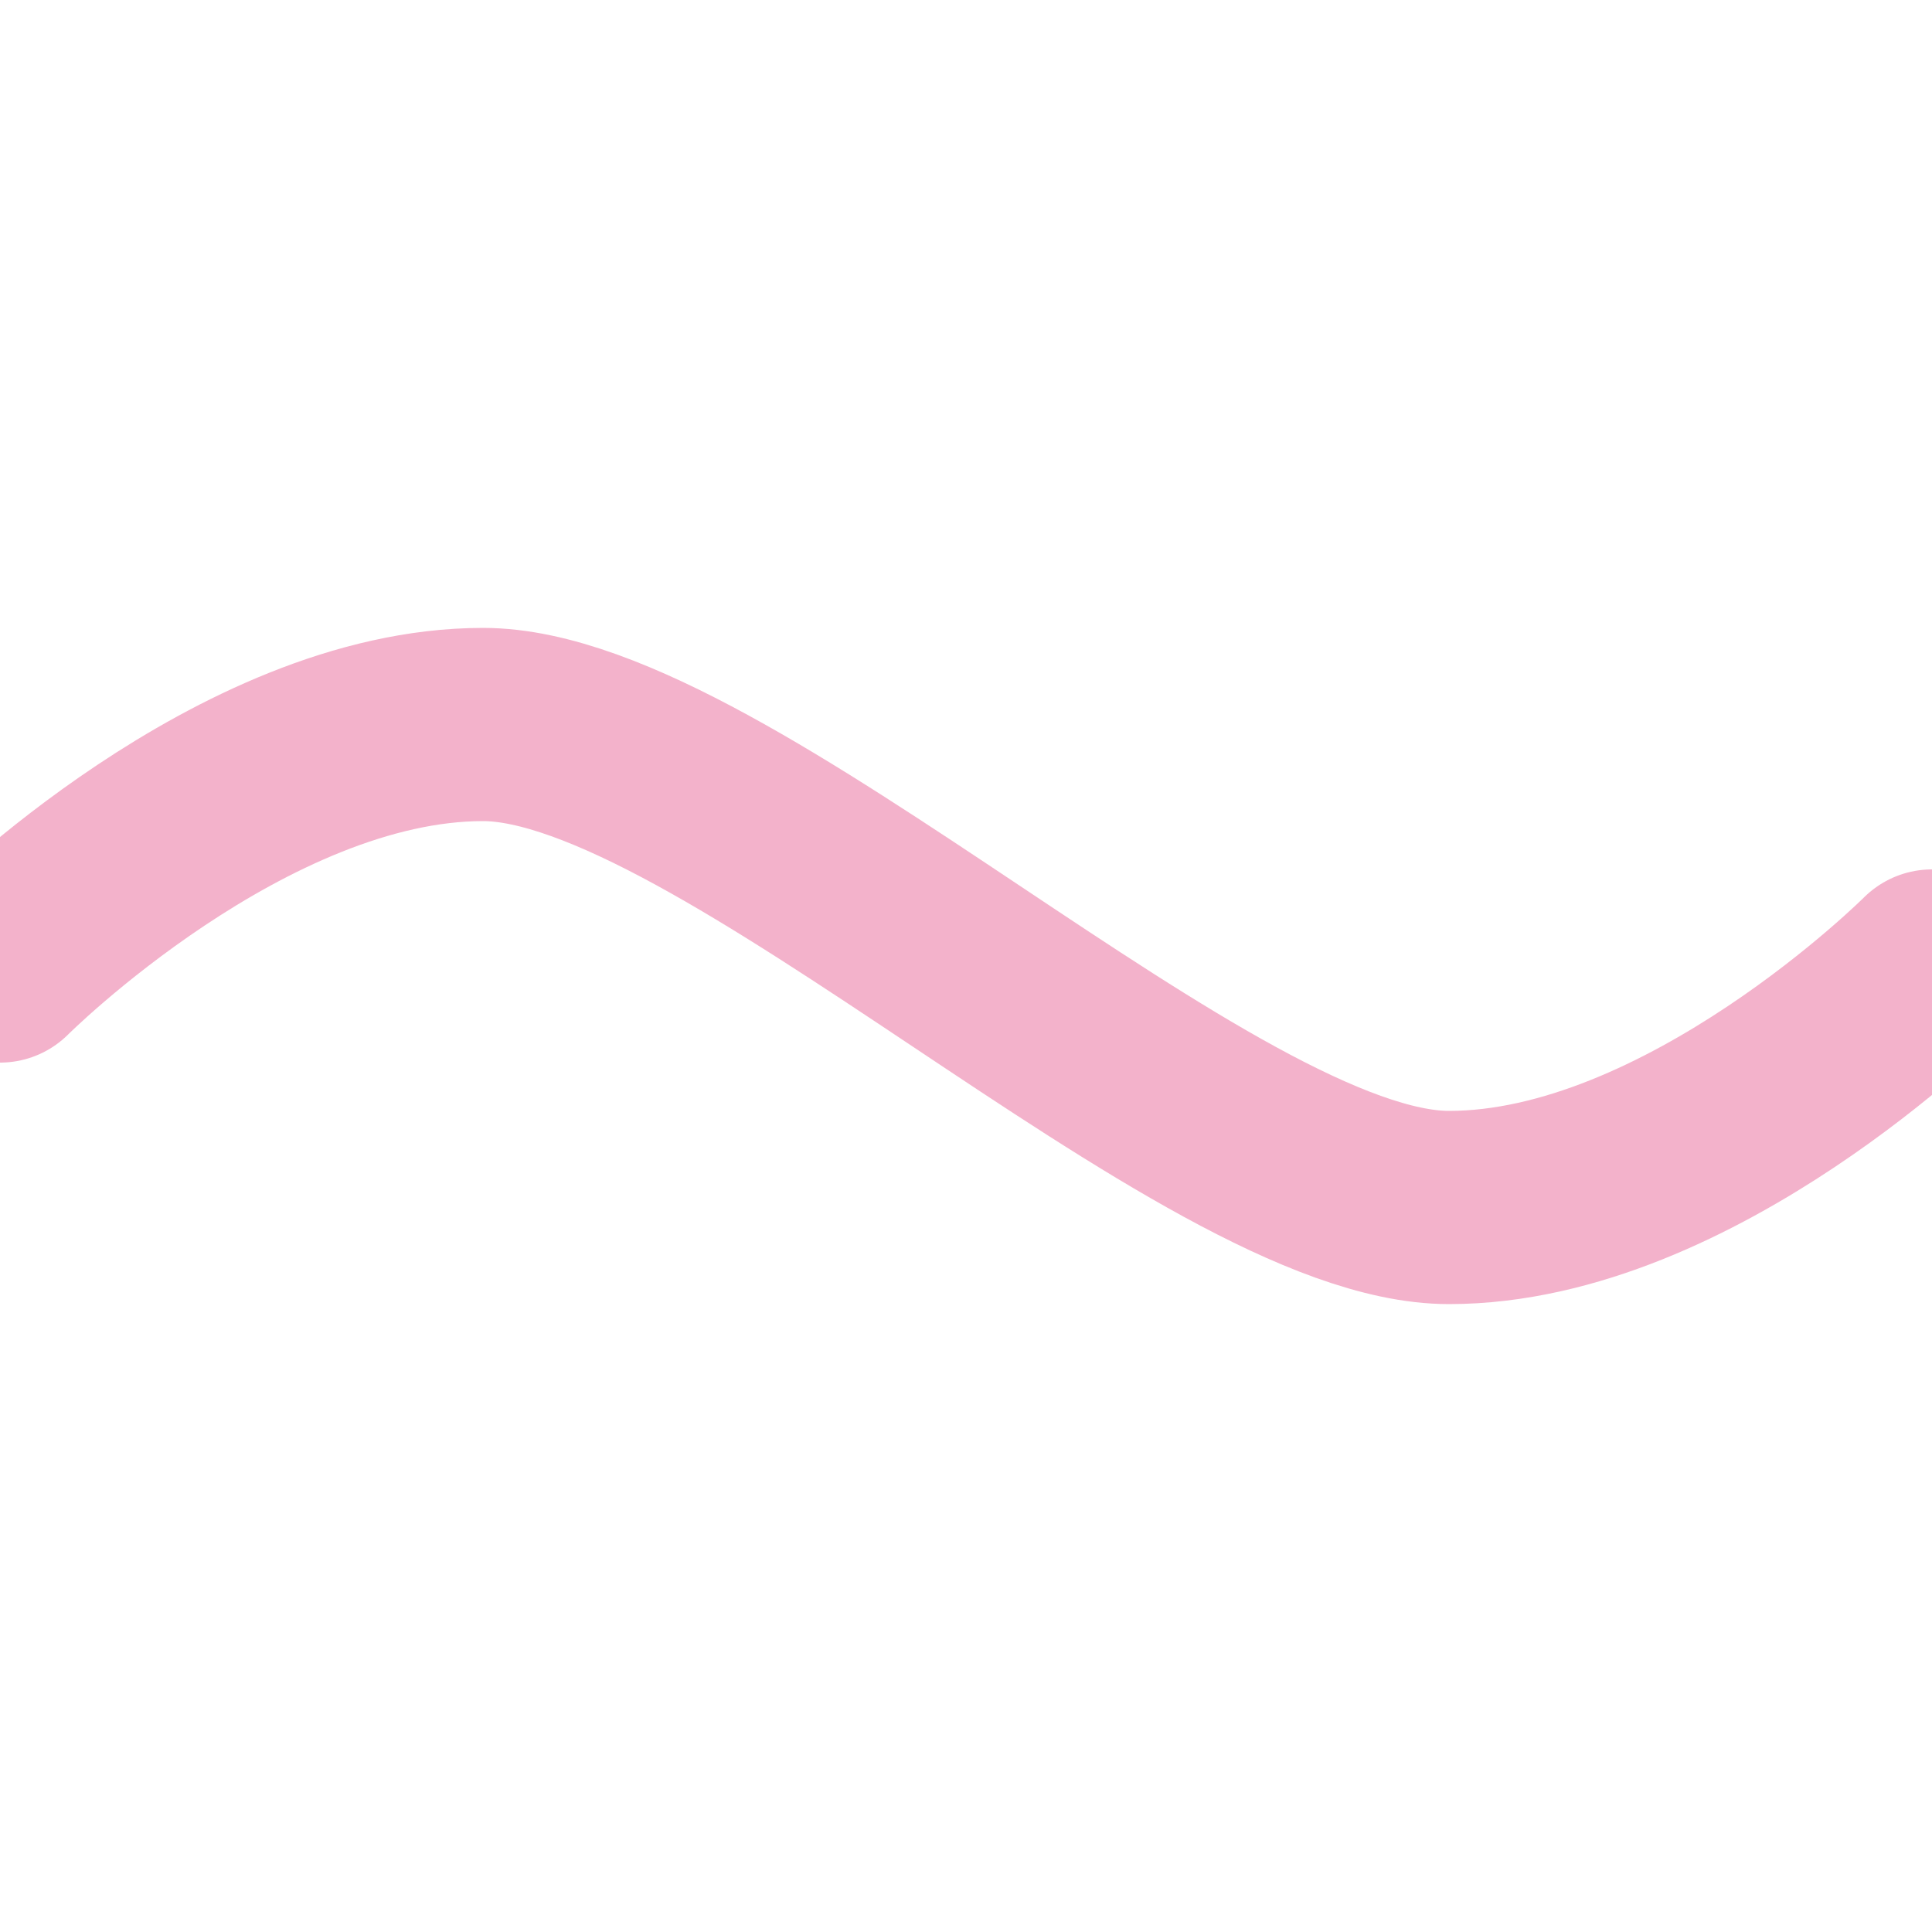 <?xml version="1.0" encoding="UTF-8" standalone="no"?>
<!DOCTYPE svg PUBLIC "-//W3C//DTD SVG 1.1//EN" "http://www.w3.org/Graphics/SVG/1.1/DTD/svg11.dtd">
<svg width="25.00" viewBox="0.00 0.00 50.00 25.00" xmlns="http://www.w3.org/2000/svg" xmlns:xlink="http://www.w3.org/1999/xlink">
<g stroke-linecap="round" id="Layer_11">
<path d="M0.00,12.50 C0.00,12.50 6.25,6.25 12.50,6.25 C18.75,6.25 31.25,18.75 37.50,18.75 C43.75,18.75 50.00,12.50 50.00,12.50" fill="none" stroke="#F3B2CB" stroke-width="5.00" stroke-opacity="1.00" stroke-linejoin="round"/>
</g>
</svg>
